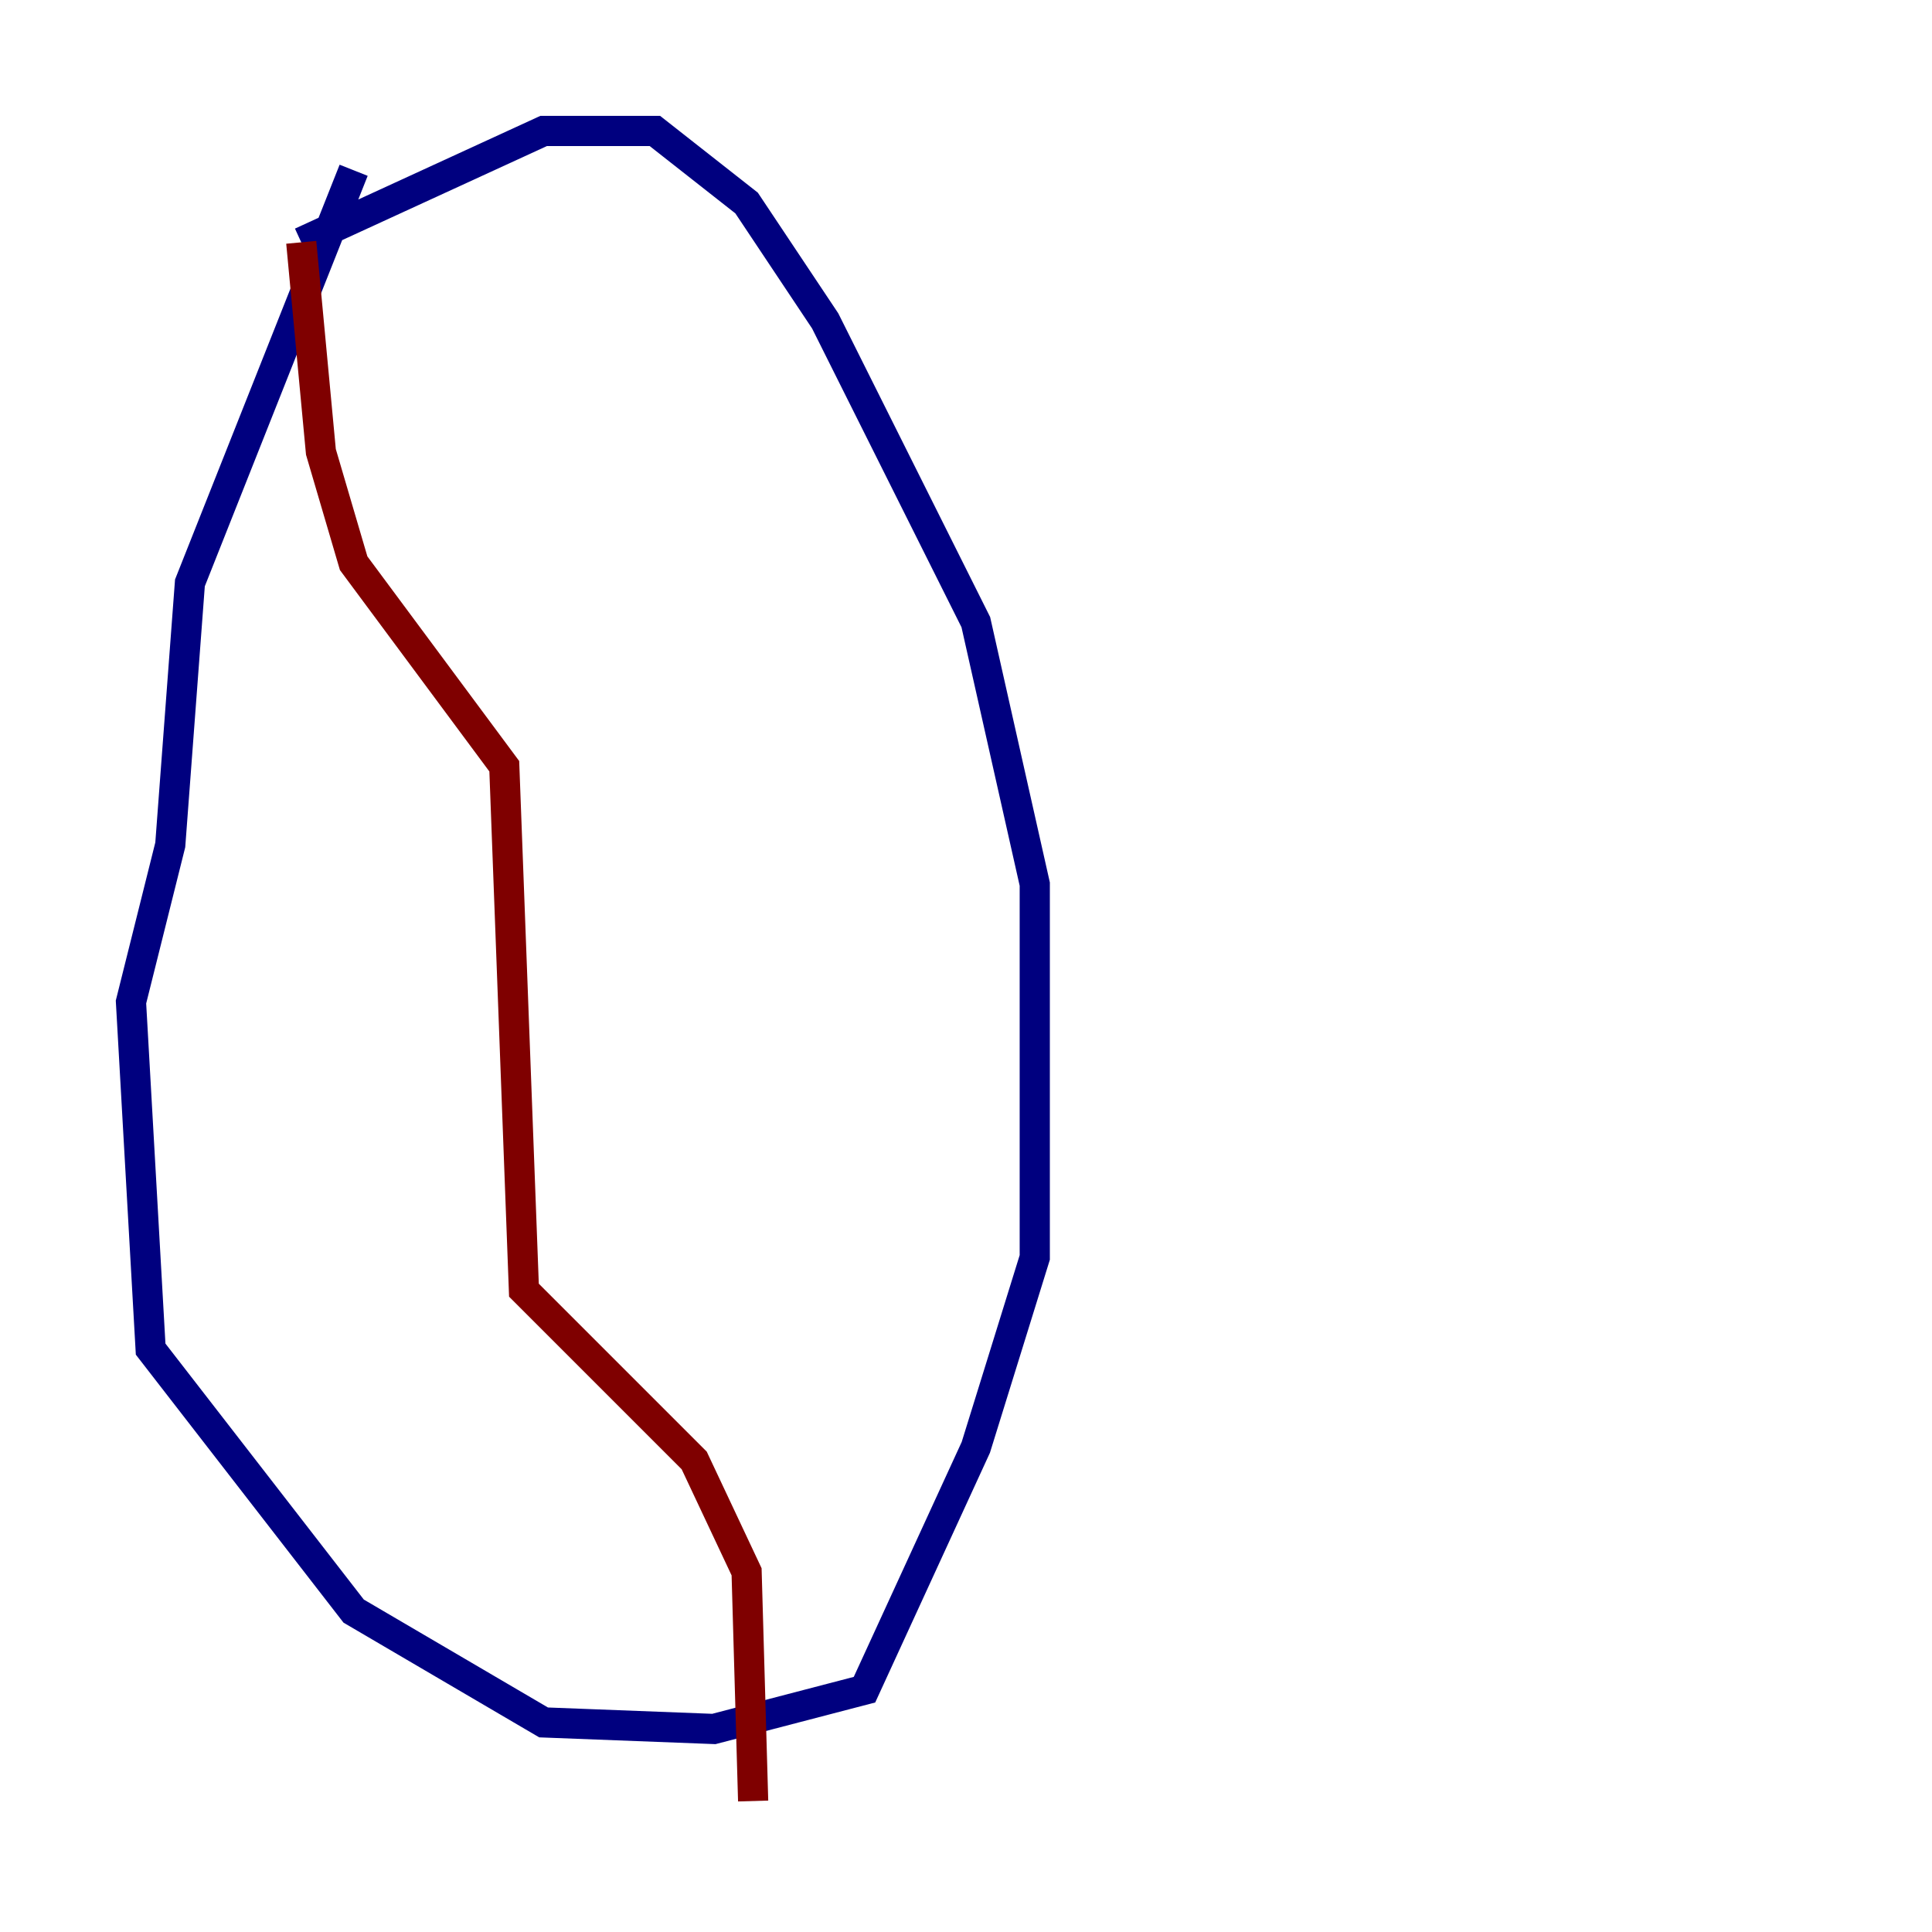 <?xml version="1.0" encoding="utf-8" ?>
<svg baseProfile="tiny" height="128" version="1.2" viewBox="0,0,128,128" width="128" xmlns="http://www.w3.org/2000/svg" xmlns:ev="http://www.w3.org/2001/xml-events" xmlns:xlink="http://www.w3.org/1999/xlink"><defs /><polyline fill="none" points="23.43,11.281 12.583,38.617 11.281,55.973 8.678,66.386 9.98,89.383 23.43,106.739 36.014,114.115 47.295,114.549 57.275,111.946 64.651,95.891 68.556,83.308 68.556,58.576 64.651,41.22 54.671,21.261 49.464,13.451 43.39,8.678 36.014,8.678 19.959,16.054" stroke="#00007f" stroke-width="2" /><polyline fill="none" points="19.959,16.054 21.261,29.939 23.43,37.315 33.41,50.766 34.712,85.478 45.993,96.759 49.464,104.136 49.898,119.322" stroke="#7f0000" stroke-width="2" /></svg>